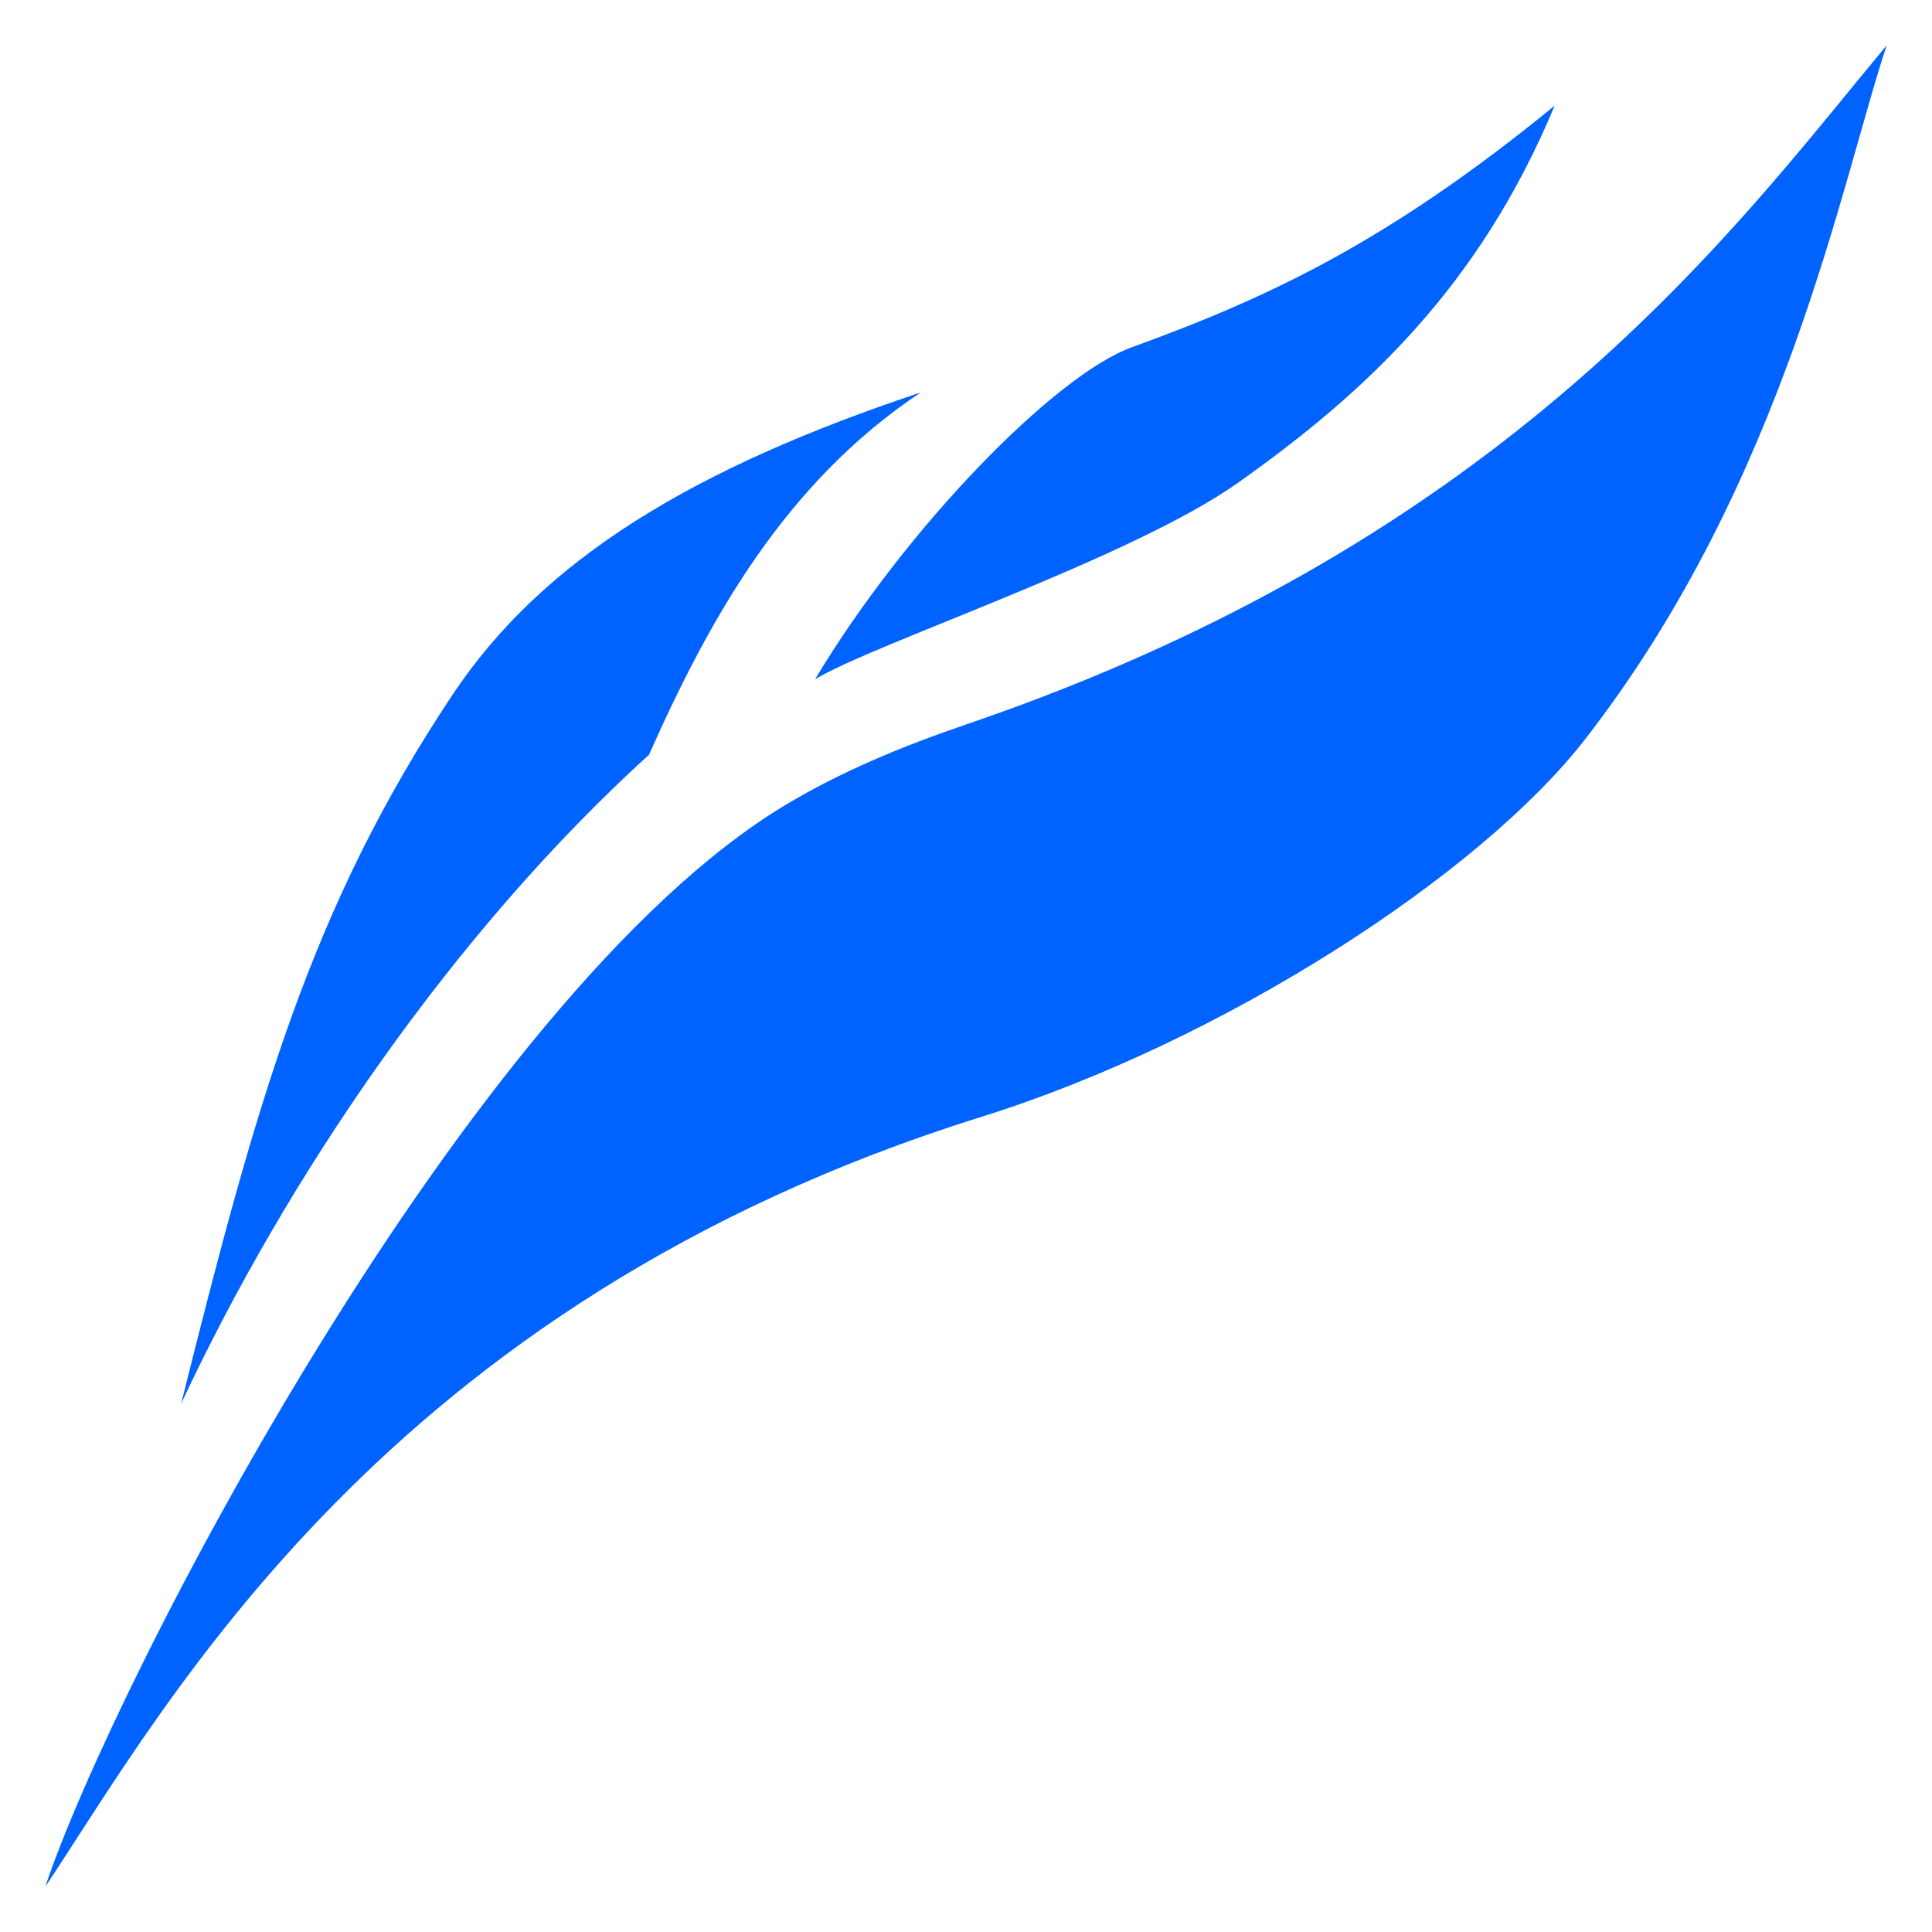 <?xml version="1.0" encoding="UTF-8" standalone="no"?>
<!DOCTYPE svg PUBLIC "-//W3C//DTD SVG 1.1//EN" "http://www.w3.org/Graphics/SVG/1.1/DTD/svg11.dtd">
<svg width="100%" height="100%" viewBox="0 0 128 128" version="1.1" xmlns="http://www.w3.org/2000/svg" xmlns:xlink="http://www.w3.org/1999/xlink" xml:space="preserve" xmlns:serif="http://www.serif.com/" style="fill-rule:evenodd;clip-rule:evenodd;stroke-linejoin:round;stroke-miterlimit:2;">
    <g id="peers_logo">
        <path d="M103,7c-5,12 -12.526,19 -21,25c-7.023,4.973 -24,10.6 -28,13c6,-10 15.862,-20.138 21,-22c9.044,-3.278 17,-7 28,-16Z" style="fill:rgb(0,99,255);"/>
        <path d="M61,26c-9,6 -14,15 -18,24c-13,11.817 -24,28 -31,43c5,-20 8.554,-32.831 18,-47c6,-9 16,-15 31,-20Z" style="fill:rgb(0,99,255);"/>
        <path d="M125,3c-10,12 -24.772,32.65 -61,45c-4.285,1.461 -8.345,3.153 -12,5.354c-21,12.646 -44.51,58.176 -49,71.646c8,-12 22.403,-38.626 62,-51c16,-5 33,-16 40,-25c13.289,-17.086 16.988,-36.963 20,-46Z" style="fill:rgb(0,99,255);"/>
    </g>
</svg>
